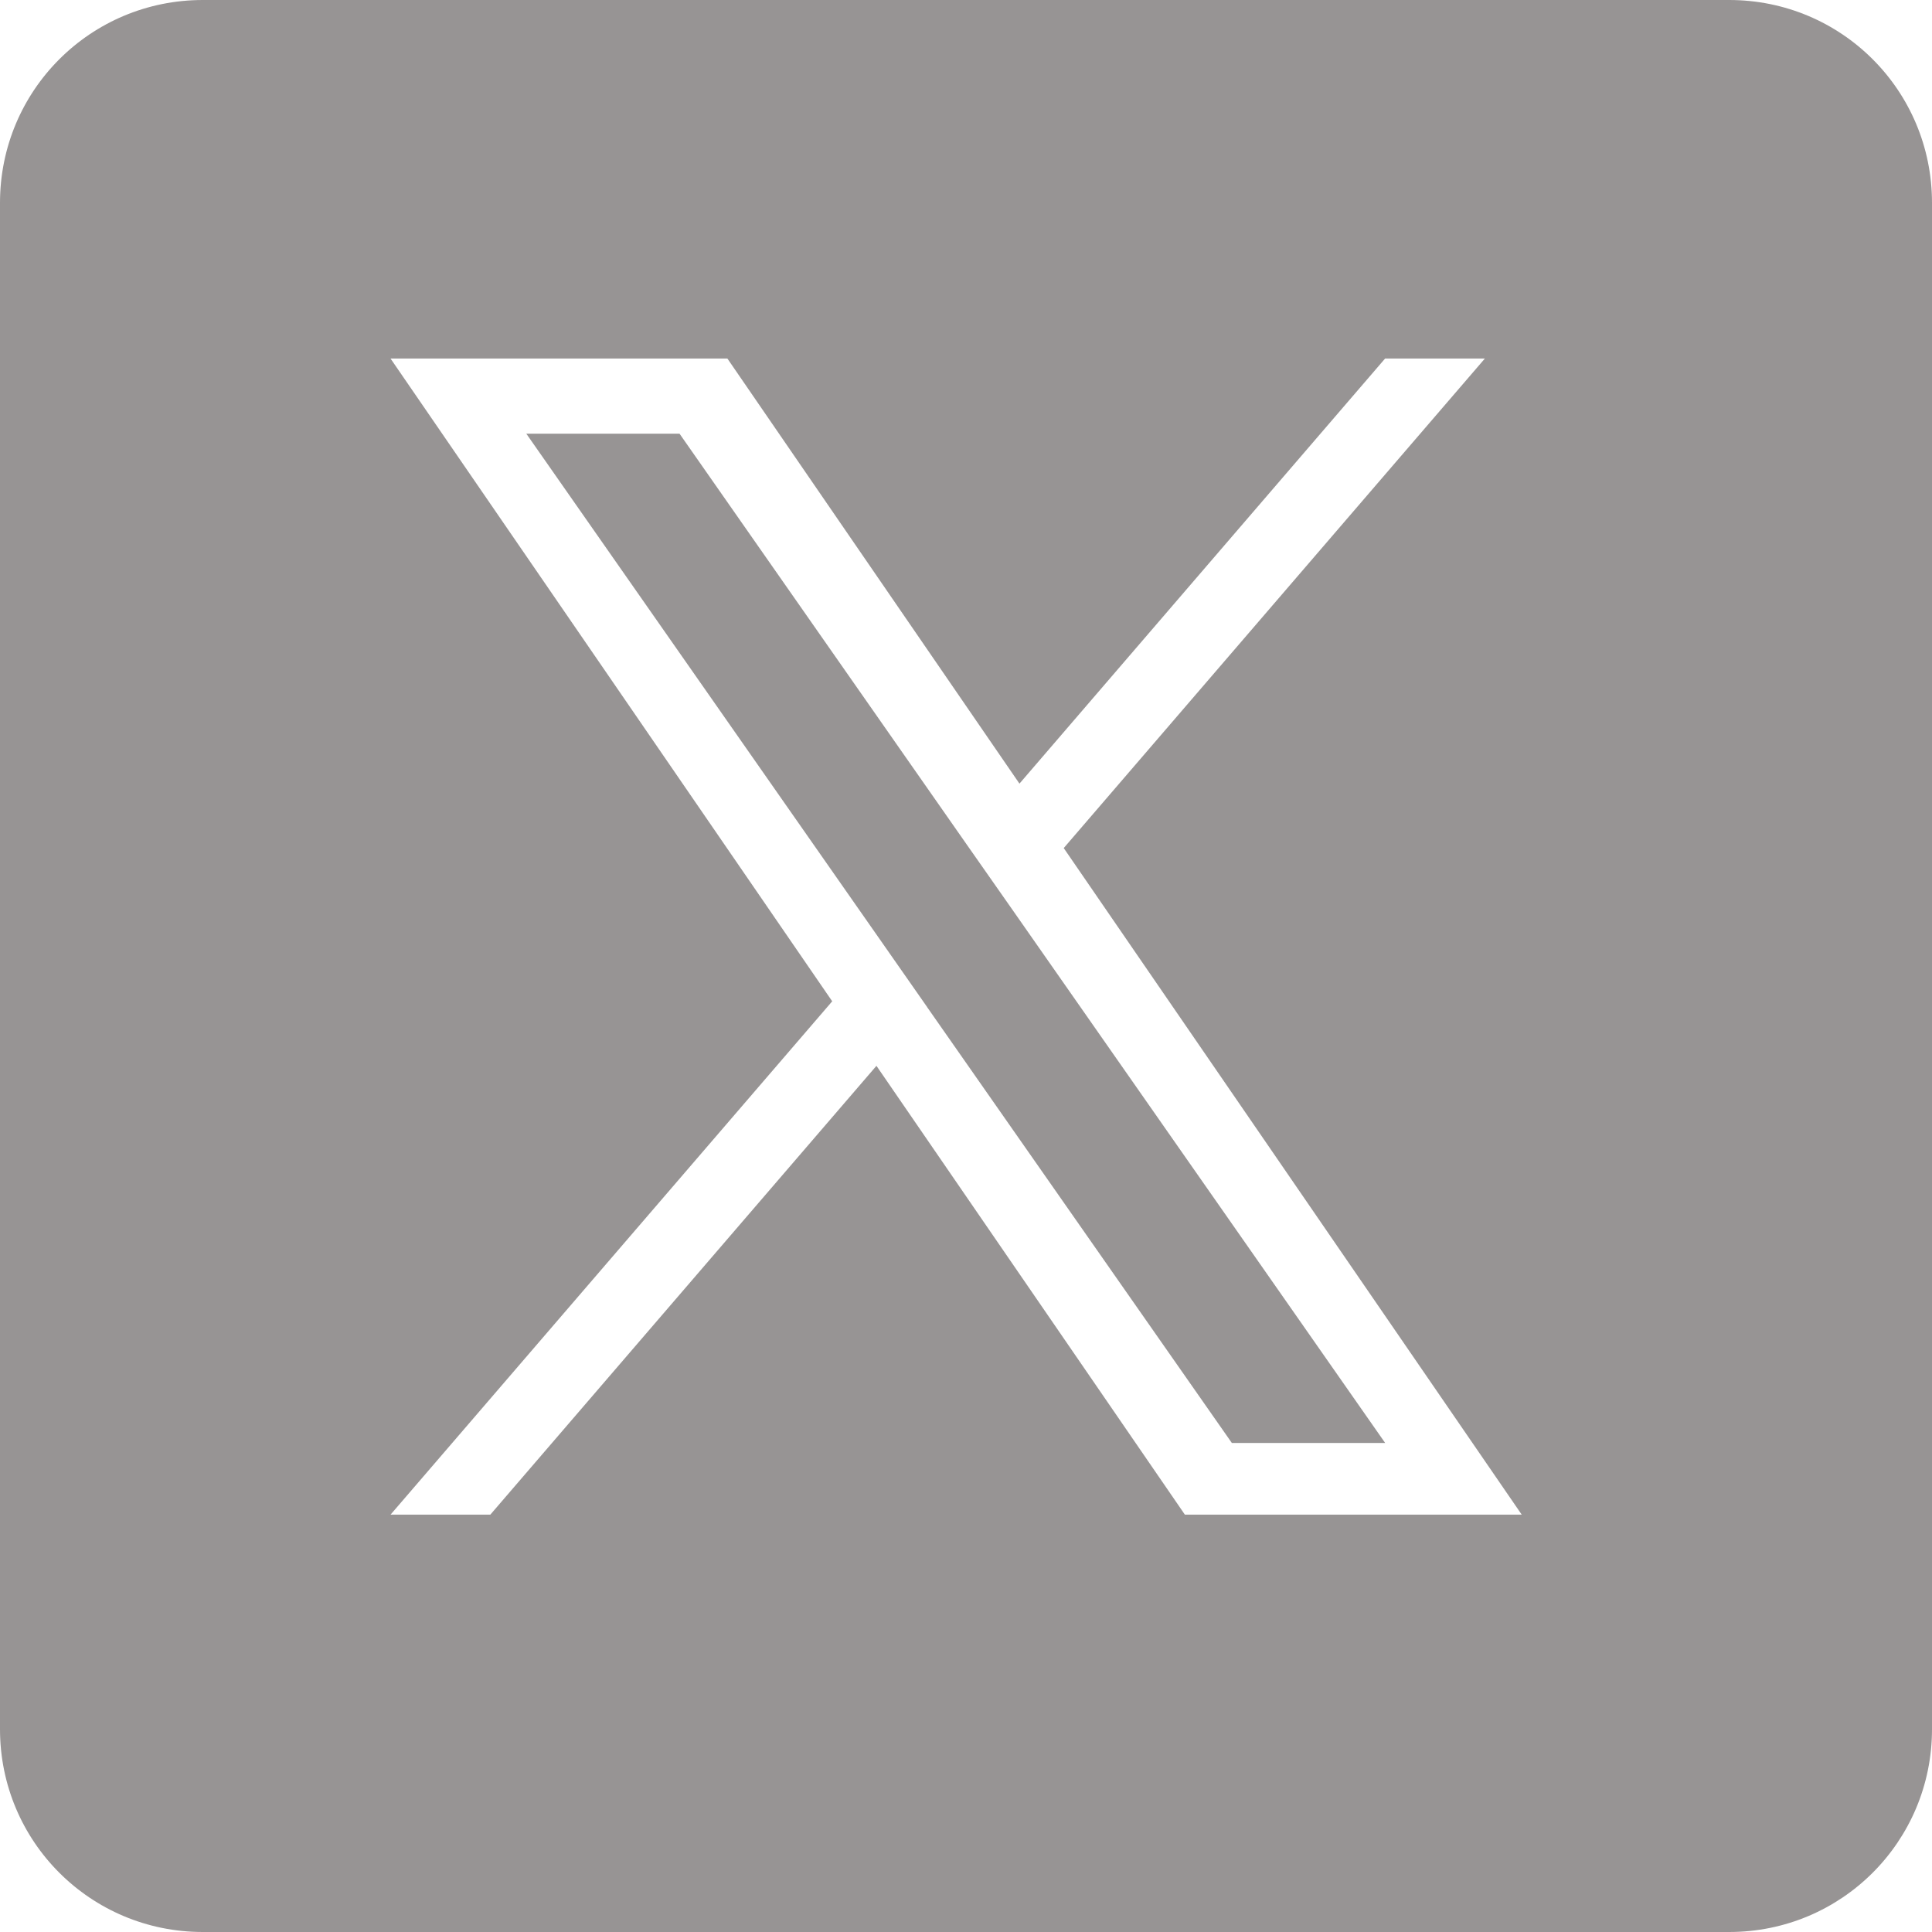 <?xml version="1.0" encoding="UTF-8" standalone="no"?>
<!-- Generator: Adobe Illustrator 18.0.0, SVG Export Plug-In . SVG Version: 6.00 Build 0)  -->

<svg
   version="1.1"
   x="0px"
   y="0px"
   viewBox="0 0 48 48"
   style="enable-background:new 0 0 48 48;"
   xml:space="preserve"
   id="svg16"
   sodipodi:docname="icon-twitter-hover.svg"
   inkscape:version="1.1.2 (0a00cf5339, 2022-02-04)"
   xmlns:inkscape="http://www.inkscape.org/namespaces/inkscape"
   xmlns:sodipodi="http://sodipodi.sourceforge.net/DTD/sodipodi-0.dtd"
   xmlns="http://www.w3.org/2000/svg"
   xmlns:svg="http://www.w3.org/2000/svg"><defs
   id="defs20">
	
</defs><sodipodi:namedview
   id="namedview18"
   pagecolor="#ffffff"
   bordercolor="#666666"
   borderopacity="1.0"
   inkscape:pageshadow="2"
   inkscape:pageopacity="0.0"
   inkscape:pagecheckerboard="0"
   showgrid="false"
   inkscape:zoom="20.093617"
   inkscape:cx="12.765248"
   inkscape:cy="26.500953"
   inkscape:window-width="3440"
   inkscape:window-height="1361"
   inkscape:window-x="0"
   inkscape:window-y="25"
   inkscape:window-maximized="1"
   inkscape:current-layer="svg16" />
<path
   id="rect1203"
   style="fill:#979494;fill-opacity:1"
   d="M 5.039 0 C 2.248 0 0 2.248 0 5.039 L 0 42.961 C 0 45.752 2.248 48 5.039 48 L 42.961 48 C 45.752 48 48 45.752 48 42.961 L 48 5.039 C 48 2.248 45.752 0 42.961 0 L 5.039 0 z M 9.703 8.908 L 18.072 8.908 L 25.328 19.469 L 34.412 8.908 L 36.891 8.908 L 26.428 21.07 L 37.807 37.631 L 29.438 37.631 L 21.775 26.48 L 12.182 37.631 L 9.703 37.631 L 20.676 24.877 L 9.703 8.908 z M 13.076 10.775 L 21.922 23.428 L 23.033 25.018 L 23.033 25.02 L 30.605 35.85 L 34.414 35.85 L 25.135 22.576 L 24.021 20.986 L 16.883 10.775 L 13.076 10.775 z " />
<g
   id="Layer_1">
</g>
</svg>
